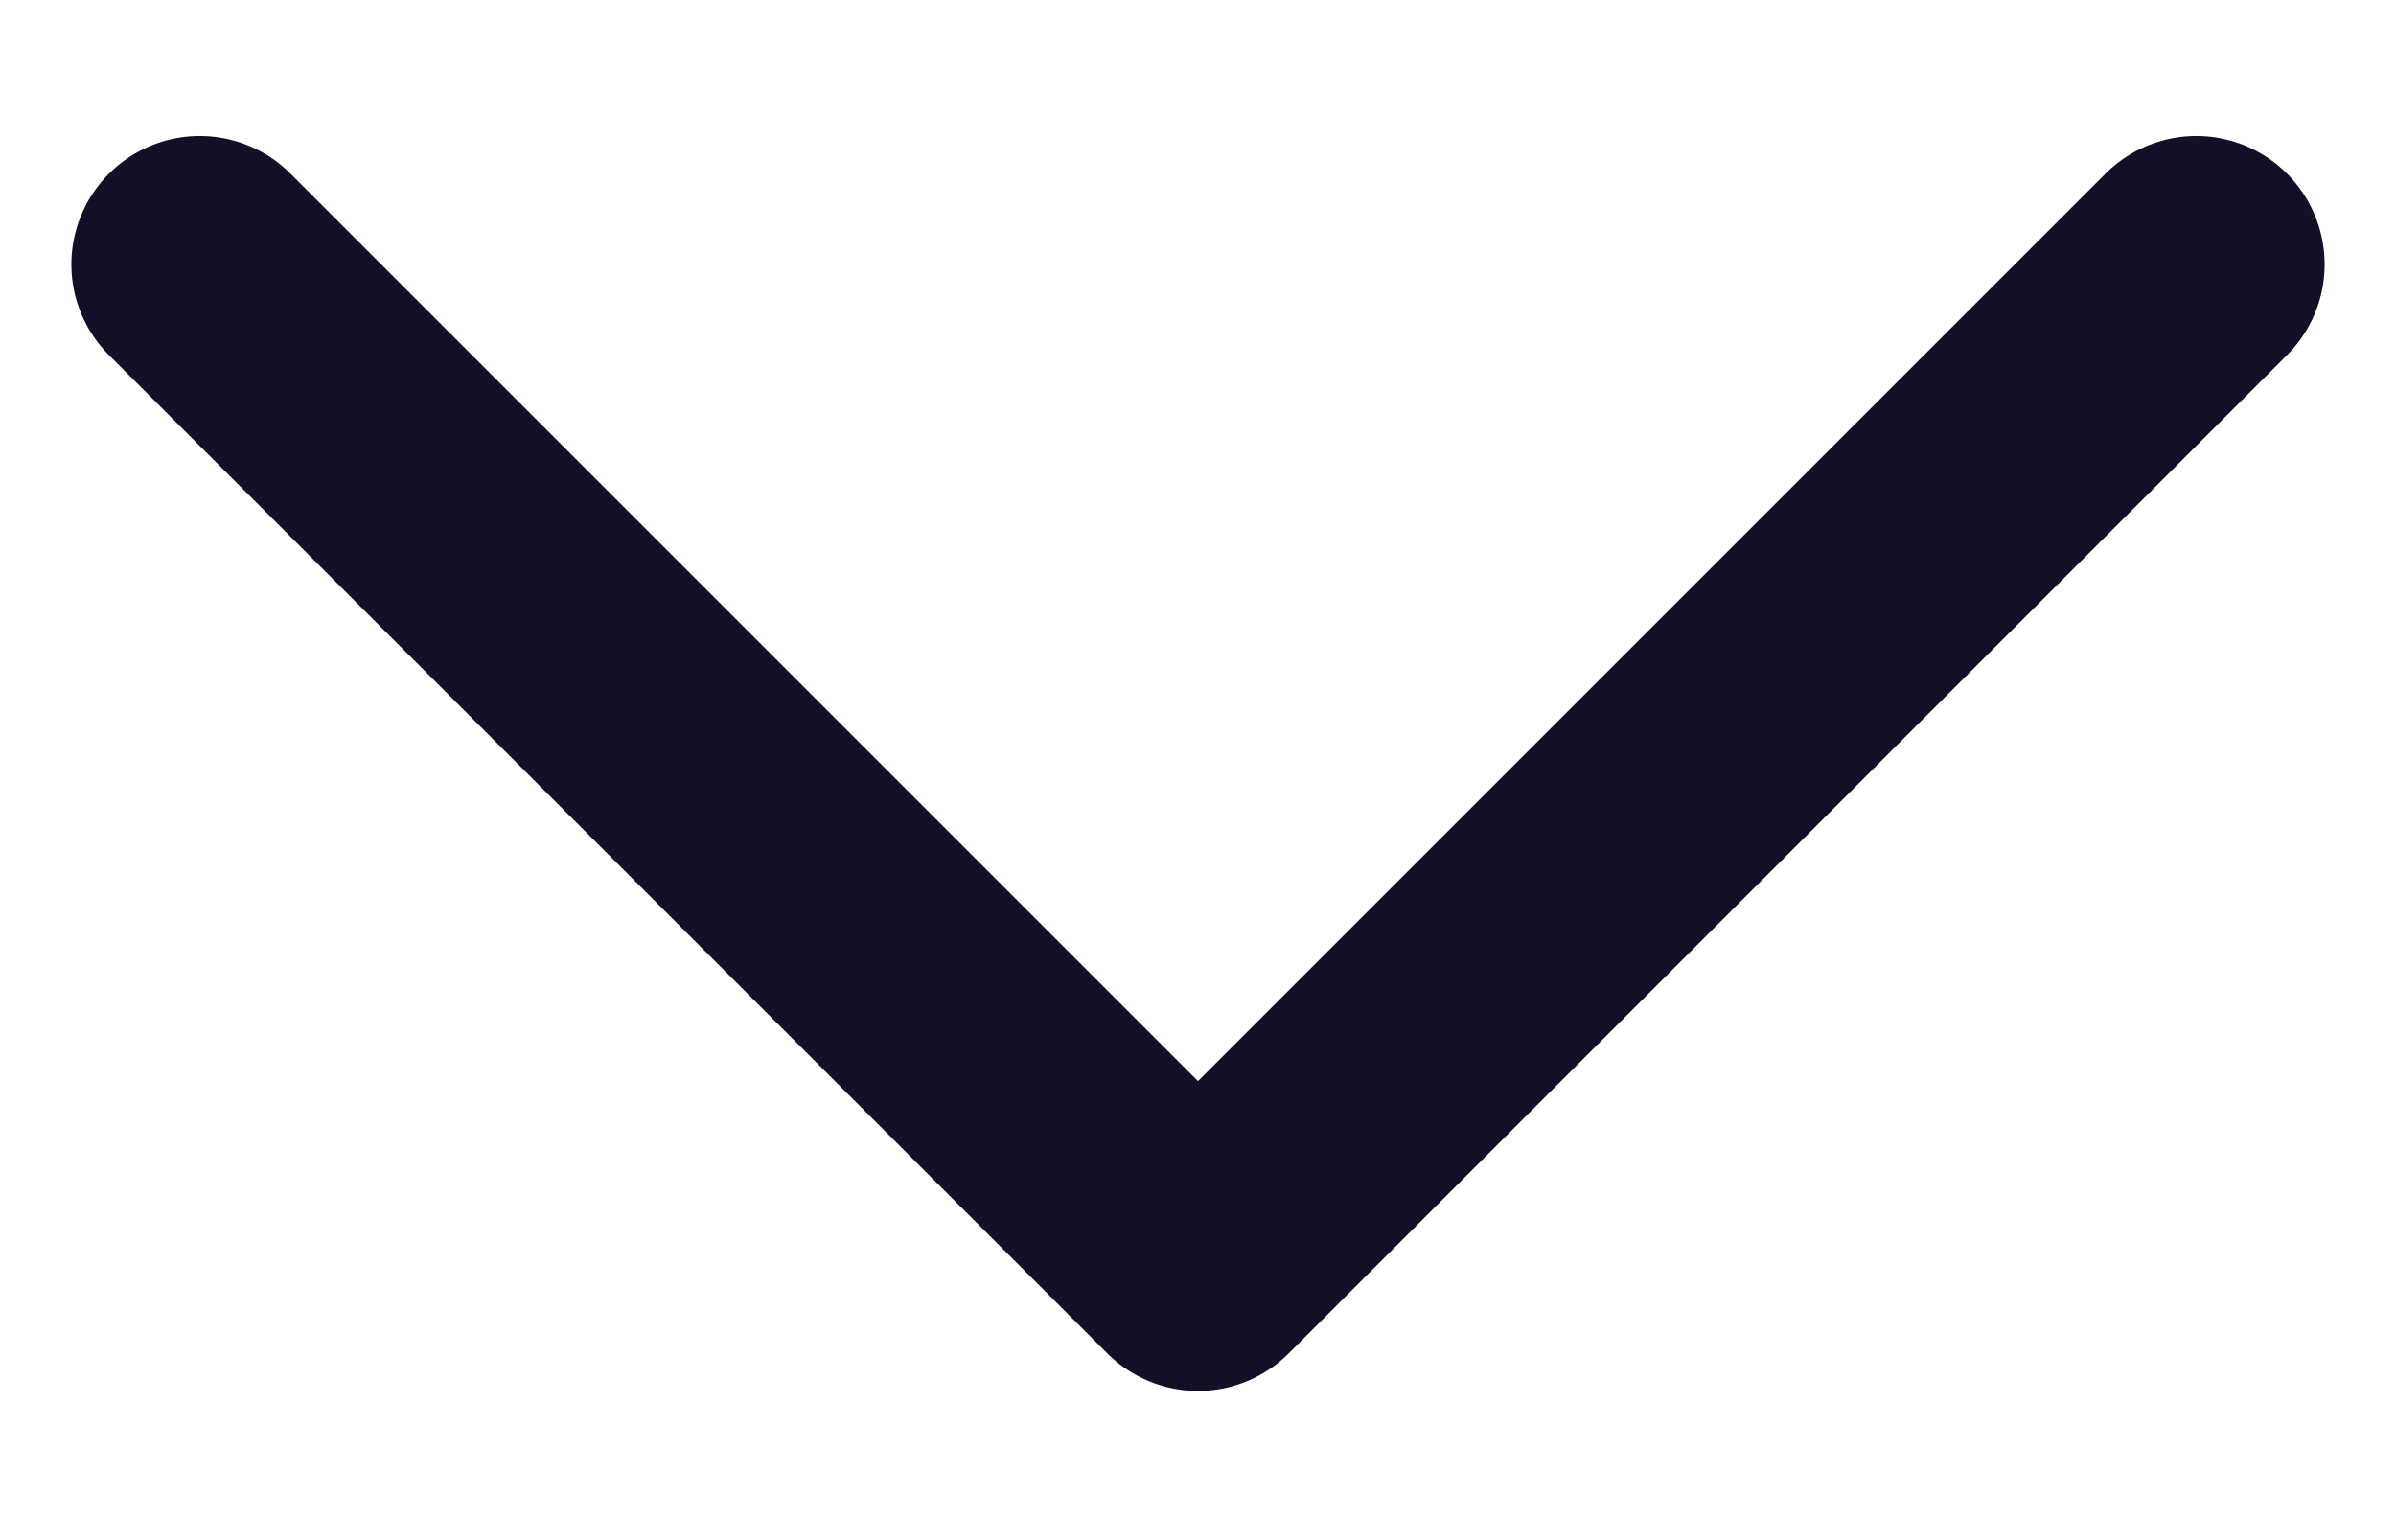 <svg width="14" height="9" viewBox="0 0 14 9" fill="none" xmlns="http://www.w3.org/2000/svg">
<path d="M12.833 1.545L7 7.378L1.167 1.545" stroke="#130F26" stroke-width="1.5" stroke-linecap="round" stroke-linejoin="round"/>
</svg>
